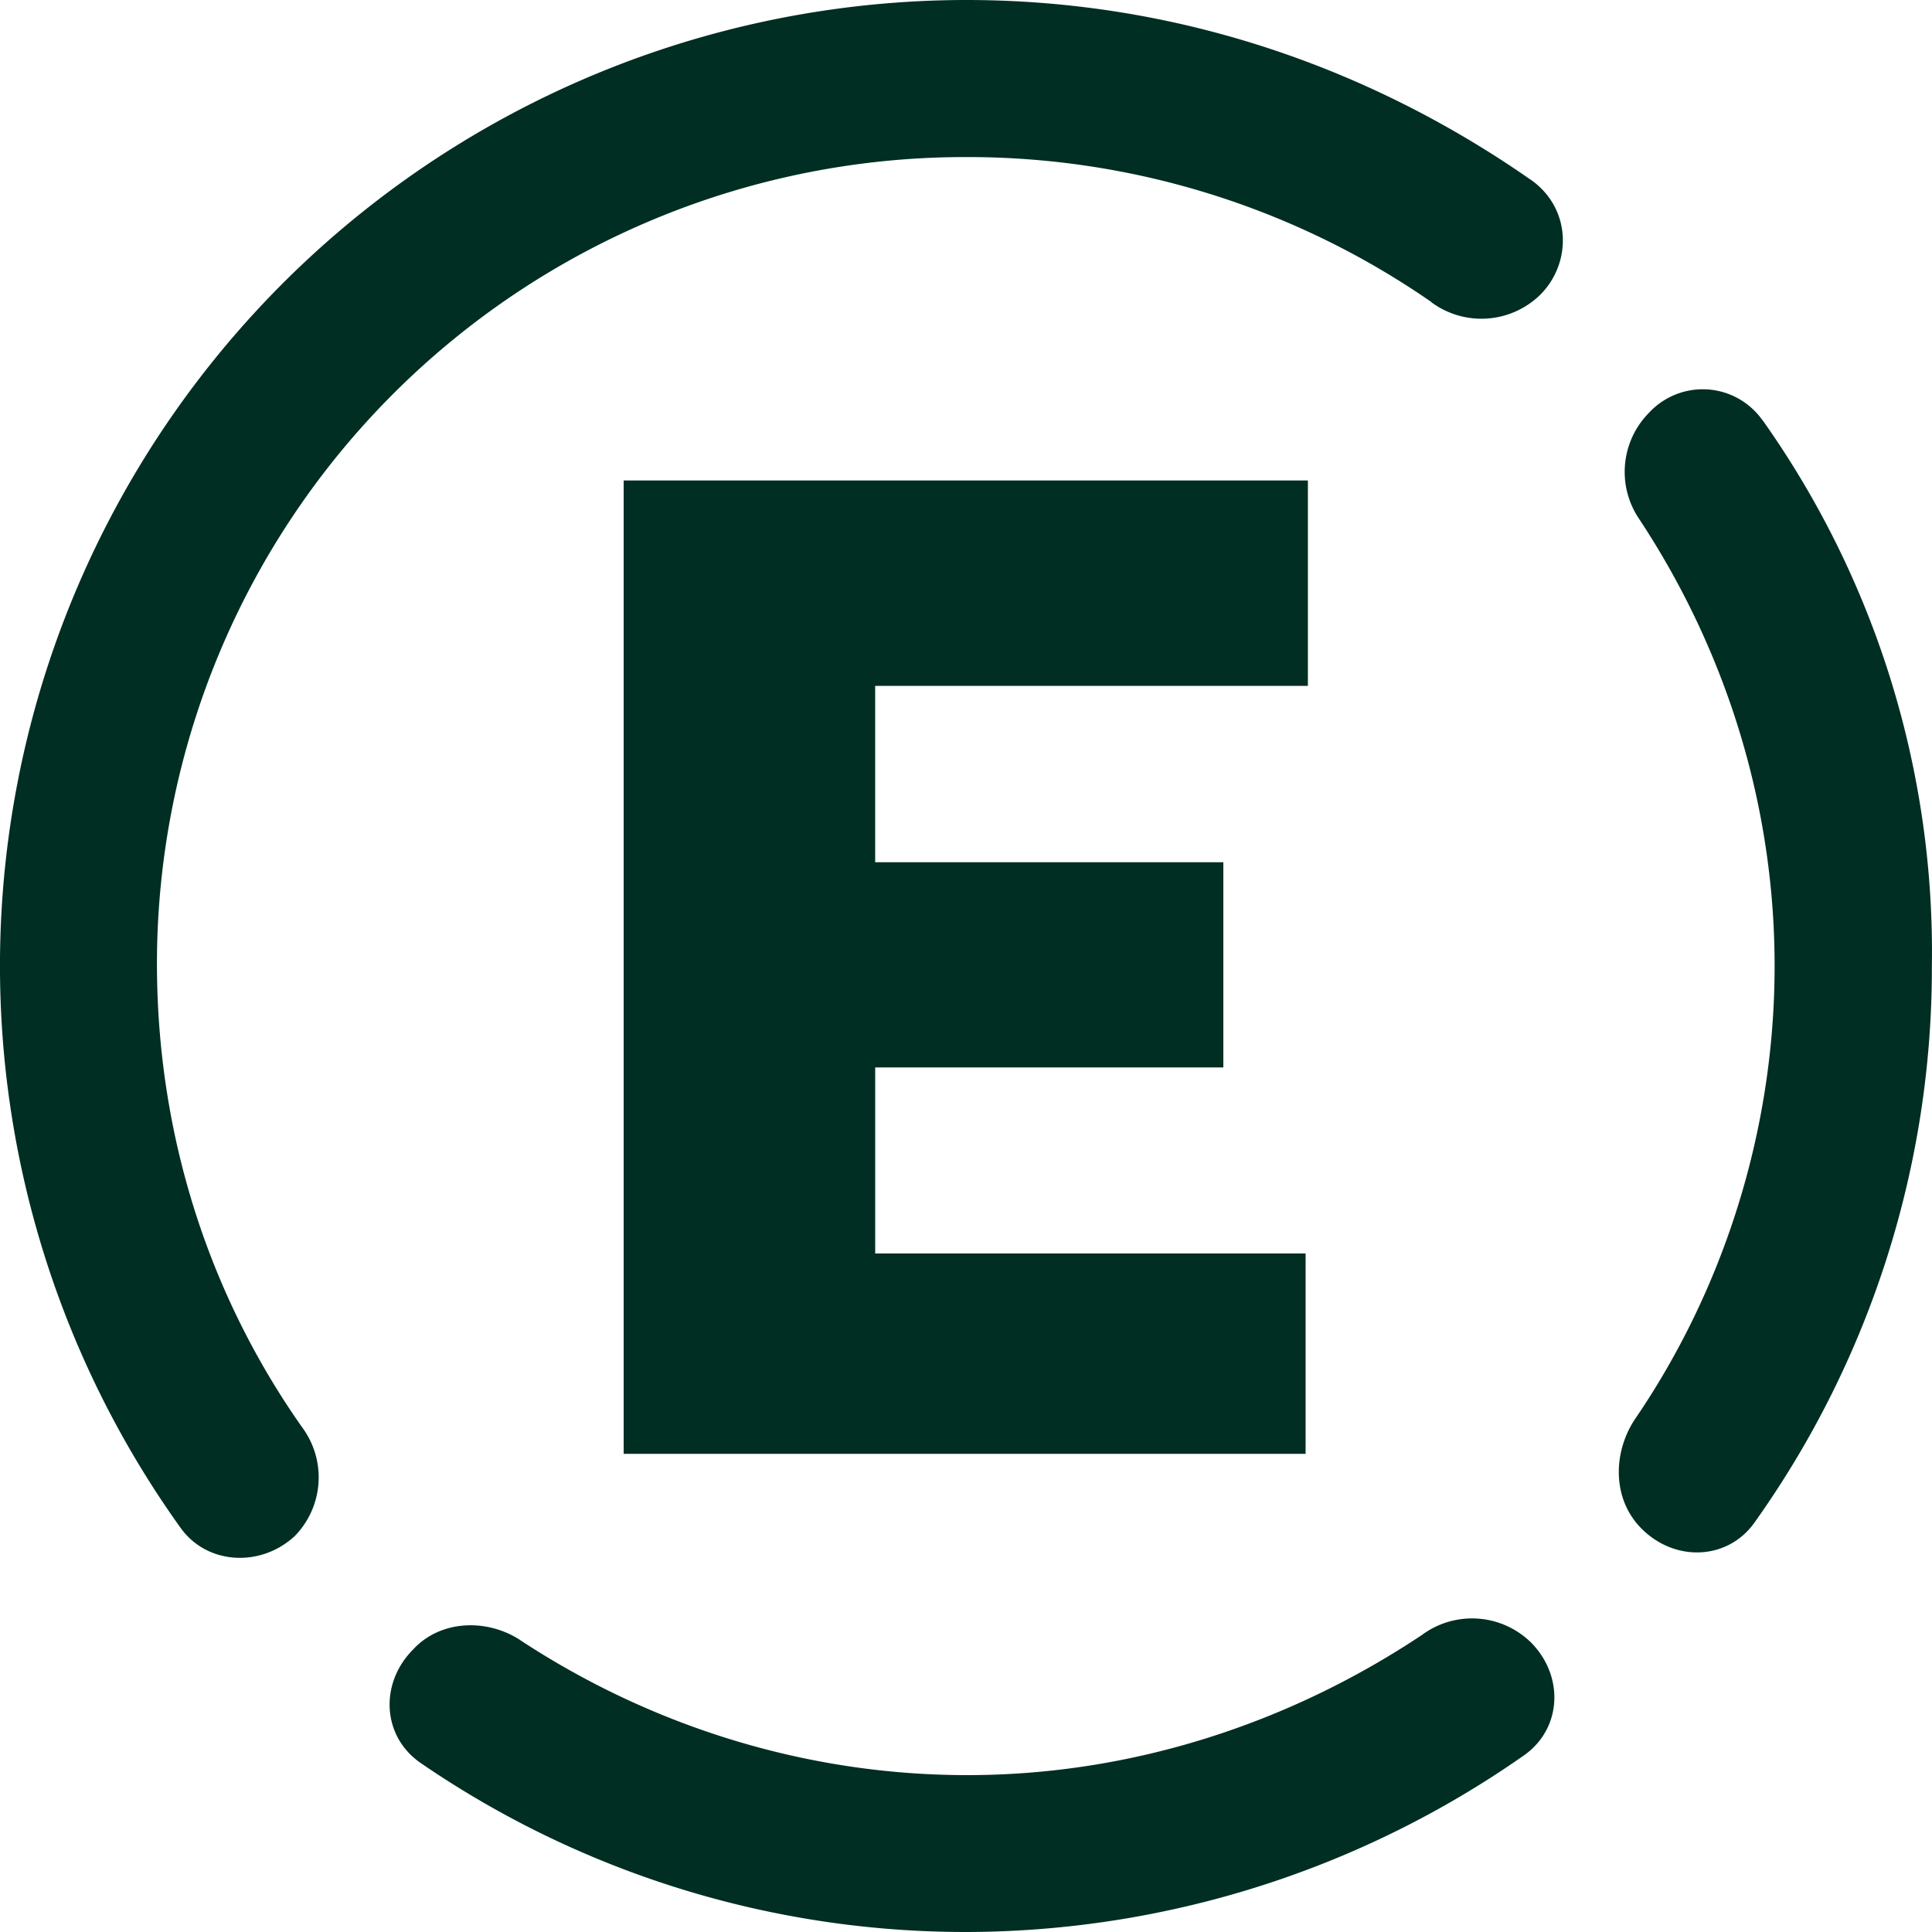 <svg
    xmlns="http://www.w3.org/2000/svg"
    fill="none"
    viewBox="0 0 80 80"
>
    <path
        d="M59.267 12.504a33.692 33.692 0 0 0-19.223-6 33.49 33.49 0 0 0-23.706 9.748 33.38 33.38 0 0 0-9.839 23.644c0 7.2 2.211 13.808 6.008 19.2a3.477 3.477 0 0 1-.297 4.504c-1.402 1.304-3.604 1.2-4.71-.304a39.951 39.951 0 0 1-3.079-41.573A40.01 40.01 0 0 1 19.176 5.86 40.077 40.077 0 0 1 40.044 0c8.714.008 16.724 2.808 23.428 7.504 1.602 1.2 1.602 3.408.304 4.704a3.486 3.486 0 0 1-4.51.304v-.008Zm-5.11 7.392V28.4H36.239v7.304h14.417V44.2H36.24v7.704h17.822V60.2H25.825V19.896h28.339-.008ZM72.979 17.4a3.025 3.025 0 0 0-3.6-1.063c-.42.168-.796.427-1.101.759a3.477 3.477 0 0 0-.4 4.4C71.384 26.8 73.483 33.2 73.483 40c0 6.8-2.107 13.4-5.807 18.8-.905 1.4-.905 3.304.304 4.504 1.402 1.4 3.605 1.296 4.702-.304a39.567 39.567 0 0 0 7.313-23c.122-8.085-2.332-16-7.009-22.6h-.008ZM21.525 67.904c5.31 3.496 11.718 5.6 18.527 5.6 6.912 0 13.416-2.2 18.822-5.8a3.487 3.487 0 0 1 4.51.296c1.401 1.4 1.297 3.6-.305 4.704A40.379 40.379 0 0 1 40.044 80a39.883 39.883 0 0 1-22.628-7c-1.601-1.104-1.706-3.304-.304-4.704 1.105-1.2 3.004-1.296 4.405-.4l.008.008Z"
        fill="#002E22"
    />
</svg>

